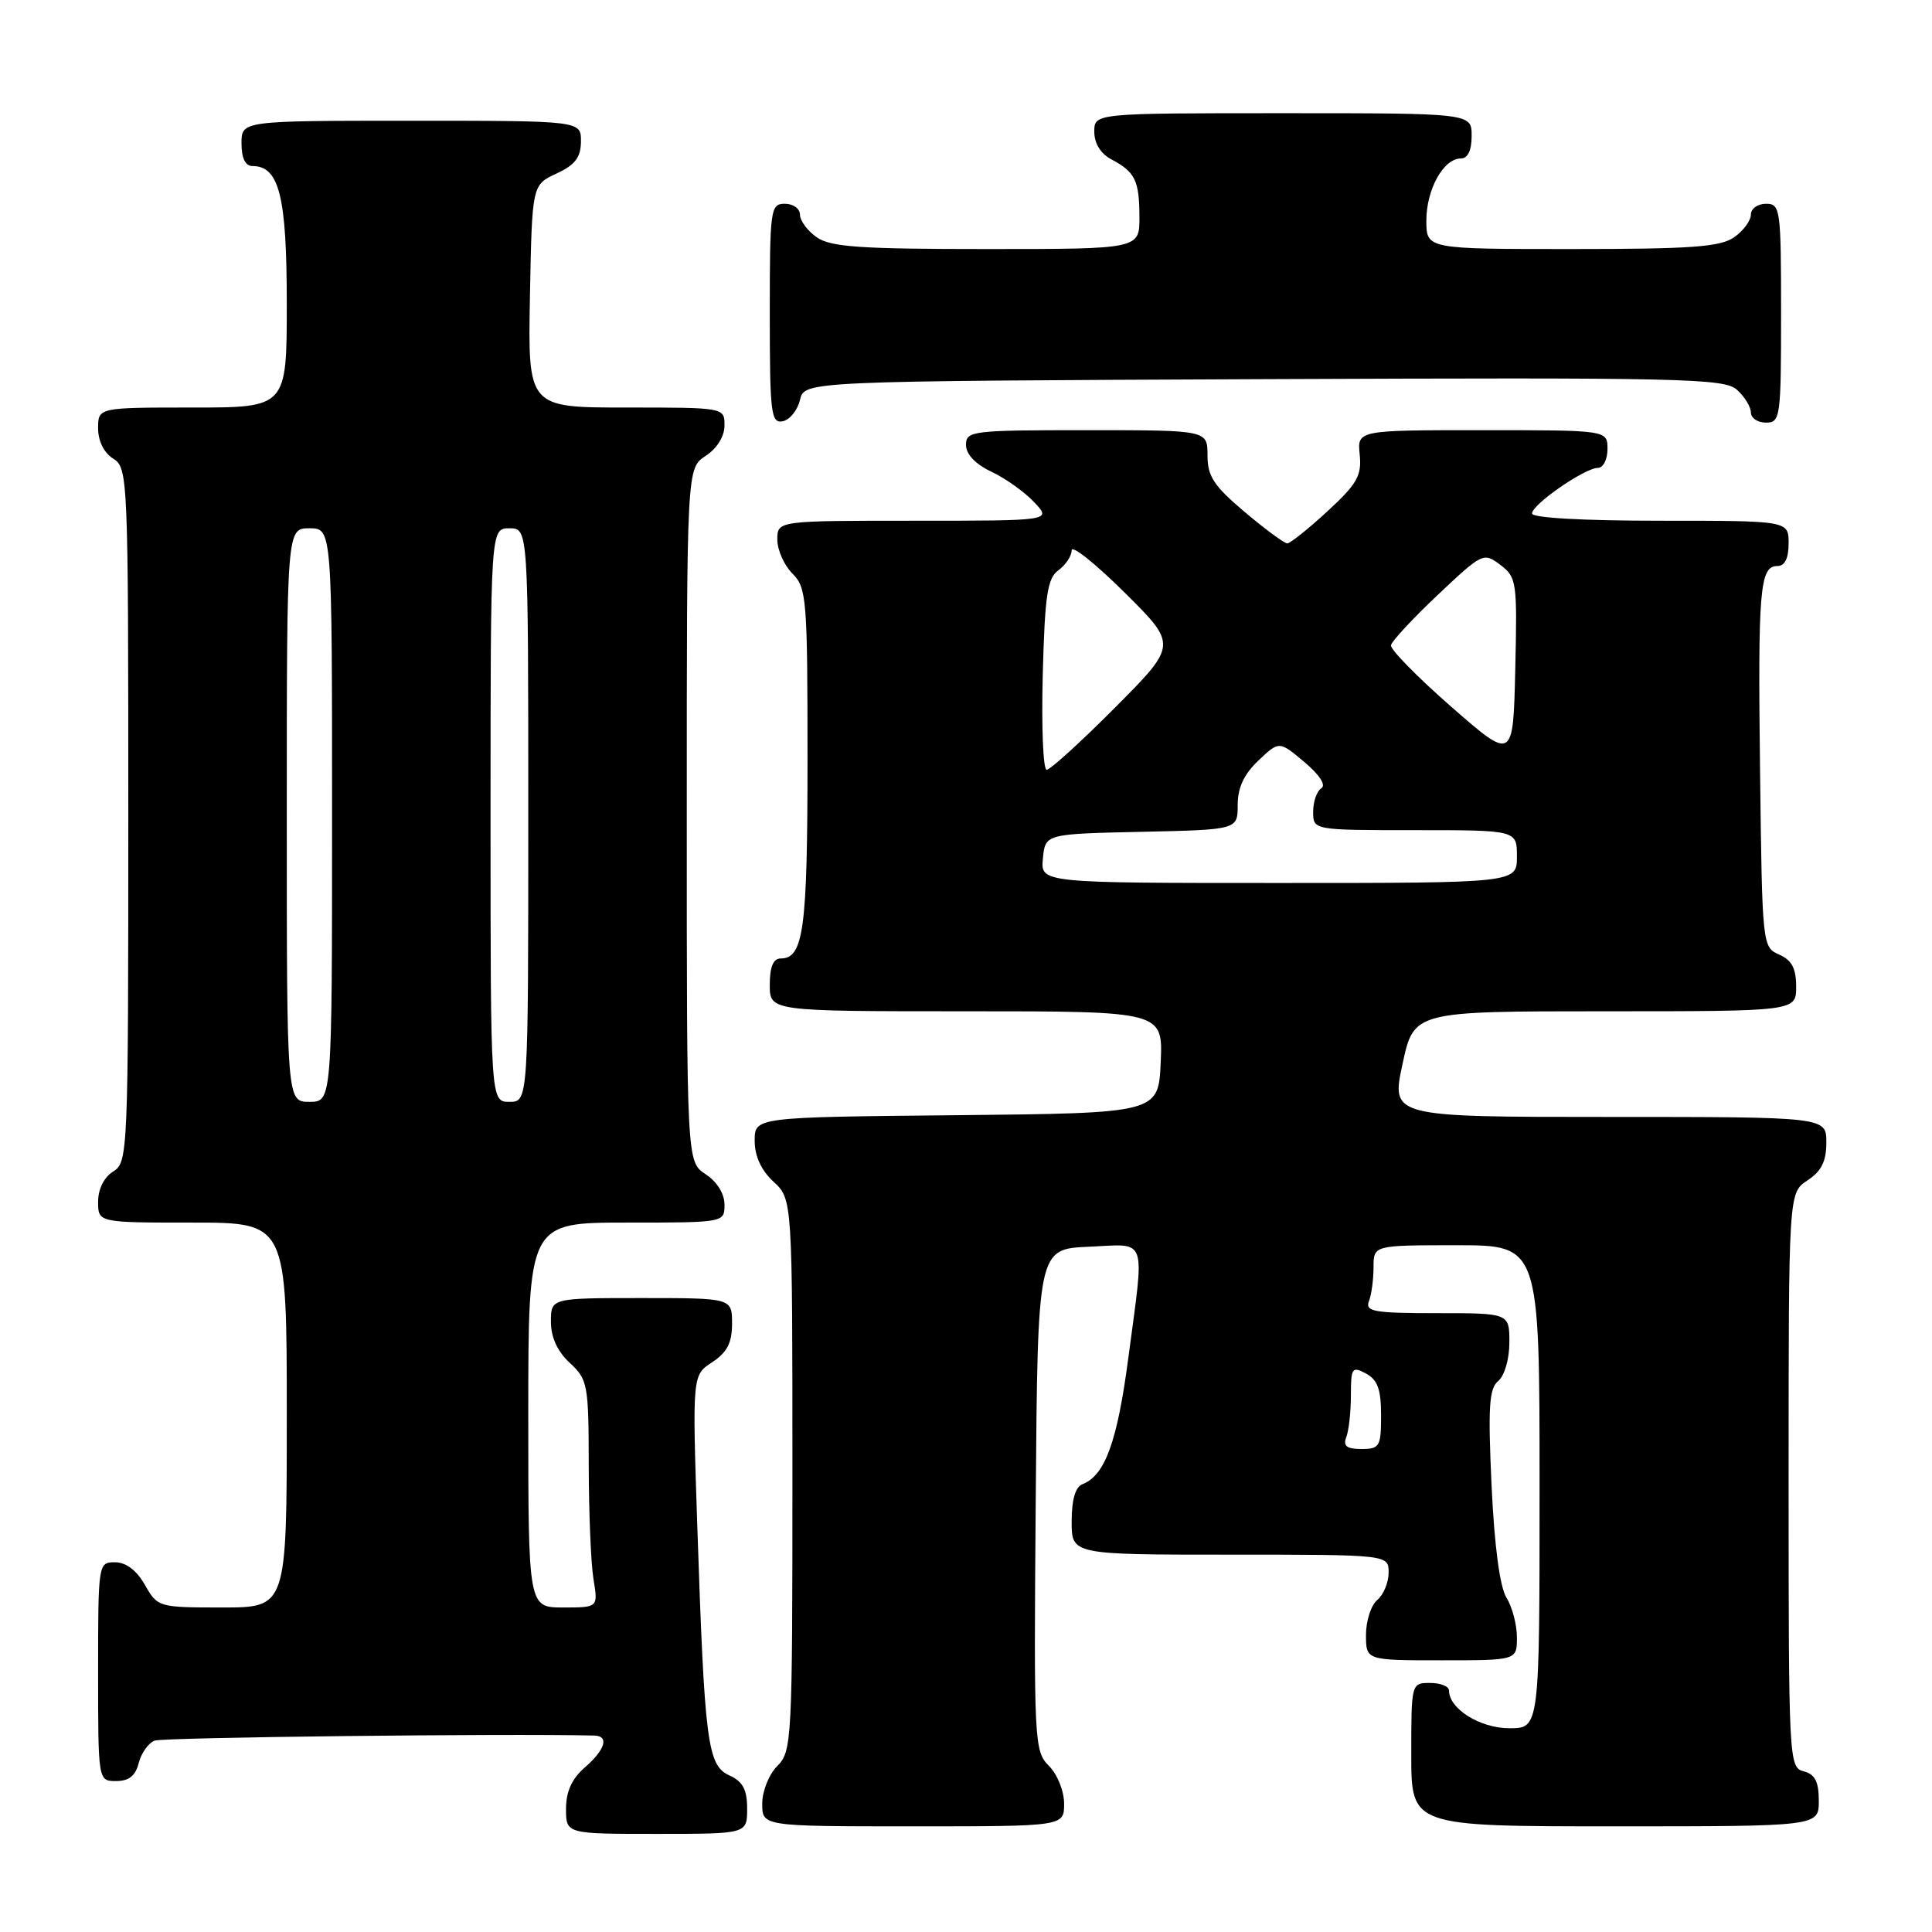 <?xml version="1.0" encoding="UTF-8" standalone="no"?>
<!DOCTYPE svg PUBLIC "-//W3C//DTD SVG 1.1//EN" "http://www.w3.org/Graphics/SVG/1.1/DTD/svg11.dtd" >
<svg xmlns="http://www.w3.org/2000/svg" xmlns:xlink="http://www.w3.org/1999/xlink" version="1.1" viewBox="0 0 256 256">
 <g >
 <path fill="currentColor"
d=" M 99.00 239.66 C 99.00 237.12 98.43 236.06 96.64 235.25 C 93.74 233.92 93.36 230.96 92.40 202.36 C 91.73 182.22 91.73 182.22 94.37 180.50 C 96.35 179.19 97.00 177.94 97.00 175.38 C 97.00 172.00 97.00 172.00 85.00 172.00 C 73.00 172.00 73.00 172.00 73.00 175.14 C 73.00 177.20 73.86 179.07 75.50 180.59 C 77.88 182.79 78.00 183.44 78.01 194.20 C 78.02 200.42 78.30 207.19 78.64 209.25 C 79.26 213.00 79.26 213.00 74.63 213.00 C 70.00 213.00 70.00 213.00 70.00 187.50 C 70.00 162.00 70.00 162.00 83.00 162.00 C 96.00 162.00 96.00 162.00 96.00 159.62 C 96.00 158.17 95.01 156.58 93.50 155.59 C 91.00 153.95 91.00 153.95 91.00 108.00 C 91.00 62.05 91.00 62.05 93.50 60.41 C 95.01 59.42 96.00 57.83 96.00 56.38 C 96.00 54.00 96.00 54.00 82.97 54.00 C 69.95 54.00 69.95 54.00 70.22 39.25 C 70.50 24.50 70.50 24.50 73.73 23.00 C 76.21 21.85 76.96 20.86 76.98 18.75 C 77.00 16.00 77.00 16.00 54.50 16.00 C 32.00 16.00 32.00 16.00 32.00 19.00 C 32.00 20.95 32.51 22.00 33.44 22.00 C 37.00 22.00 38.00 25.98 38.00 40.22 C 38.00 54.00 38.00 54.00 25.50 54.00 C 13.00 54.00 13.00 54.00 13.00 56.76 C 13.00 58.44 13.78 60.01 15.00 60.77 C 16.95 61.99 17.00 63.10 17.00 108.00 C 17.00 152.90 16.95 154.01 15.00 155.23 C 13.78 155.99 13.00 157.56 13.00 159.24 C 13.00 162.00 13.00 162.00 25.50 162.00 C 38.00 162.00 38.00 162.00 38.00 187.50 C 38.00 213.00 38.00 213.00 29.45 213.00 C 21.01 213.00 20.89 212.96 19.20 210.01 C 18.11 208.08 16.70 207.01 15.25 207.01 C 13.02 207.00 13.00 207.13 13.00 221.50 C 13.00 236.00 13.00 236.00 15.39 236.00 C 17.08 236.00 17.96 235.30 18.38 233.61 C 18.71 232.30 19.66 230.96 20.50 230.64 C 21.61 230.21 66.90 229.69 78.75 229.97 C 80.74 230.02 80.21 231.83 77.50 234.19 C 75.77 235.69 75.00 237.39 75.00 239.68 C 75.00 243.00 75.00 243.00 87.00 243.00 C 99.00 243.00 99.00 243.00 99.00 239.66 Z  M 141.00 239.00 C 141.00 237.33 140.11 235.11 138.99 233.99 C 137.04 232.04 136.98 230.90 137.24 198.74 C 137.50 165.50 137.50 165.50 144.25 165.20 C 152.16 164.86 151.68 163.50 149.50 179.99 C 148.05 191.02 146.41 195.52 143.44 196.66 C 142.49 197.03 142.00 198.70 142.00 201.61 C 142.00 206.00 142.00 206.00 163.00 206.00 C 184.00 206.00 184.00 206.00 184.00 208.38 C 184.00 209.69 183.32 211.32 182.50 212.00 C 181.68 212.68 181.00 214.76 181.00 216.62 C 181.00 220.00 181.00 220.00 191.00 220.00 C 201.00 220.00 201.00 220.00 201.00 216.96 C 201.00 215.30 200.38 212.93 199.62 211.71 C 198.74 210.30 198.02 204.93 197.64 196.85 C 197.16 186.41 197.31 183.99 198.53 182.98 C 199.36 182.29 200.00 180.07 200.00 177.88 C 200.00 174.00 200.00 174.00 190.39 174.00 C 182.04 174.00 180.87 173.79 181.39 172.42 C 181.73 171.55 182.00 169.52 182.00 167.92 C 182.00 165.00 182.00 165.00 193.00 165.00 C 204.00 165.00 204.00 165.00 204.00 197.00 C 204.00 229.00 204.00 229.00 200.00 229.00 C 196.12 229.00 192.00 226.43 192.00 224.00 C 192.00 223.45 190.88 223.00 189.50 223.00 C 187.01 223.00 187.00 223.03 187.00 232.50 C 187.00 242.00 187.00 242.00 214.00 242.00 C 241.00 242.00 241.00 242.00 241.00 238.62 C 241.00 236.07 240.50 235.10 239.00 234.71 C 237.04 234.20 237.00 233.35 237.00 196.12 C 237.00 158.05 237.00 158.05 239.50 156.41 C 241.35 155.19 242.00 153.89 242.00 151.38 C 242.00 148.00 242.00 148.00 213.17 148.00 C 184.33 148.00 184.33 148.00 185.84 141.00 C 187.34 134.00 187.34 134.00 212.67 134.00 C 238.00 134.00 238.00 134.00 238.00 130.74 C 238.00 128.31 237.42 127.22 235.75 126.49 C 233.52 125.51 233.50 125.27 233.22 102.50 C 232.92 78.07 233.17 75.00 235.52 75.00 C 236.50 75.00 237.00 73.98 237.00 72.00 C 237.00 69.00 237.00 69.00 220.00 69.00 C 209.76 69.00 203.00 68.62 203.00 68.04 C 203.00 66.84 210.00 62.00 211.73 62.00 C 212.43 62.00 213.00 60.88 213.00 59.50 C 213.00 57.00 213.00 57.00 196.42 57.00 C 179.84 57.00 179.84 57.00 180.17 60.25 C 180.45 63.02 179.83 64.12 175.89 67.75 C 173.35 70.09 170.96 72.00 170.57 72.00 C 170.18 72.00 167.64 70.13 164.93 67.84 C 160.84 64.39 160.00 63.12 160.00 60.34 C 160.00 57.00 160.00 57.00 144.00 57.00 C 128.79 57.00 128.00 57.10 128.00 58.95 C 128.00 60.19 129.24 61.50 131.38 62.51 C 133.24 63.39 135.79 65.21 137.05 66.56 C 139.35 69.00 139.35 69.00 121.17 69.00 C 103.00 69.00 103.00 69.00 103.00 71.50 C 103.00 72.88 103.90 74.90 105.00 76.00 C 106.88 77.88 107.00 79.33 107.00 100.57 C 107.00 123.11 106.48 127.00 103.46 127.00 C 102.46 127.00 102.00 128.09 102.00 130.50 C 102.00 134.00 102.00 134.00 128.05 134.00 C 154.09 134.00 154.09 134.00 153.80 140.75 C 153.50 147.50 153.50 147.50 126.75 147.77 C 100.00 148.03 100.00 148.03 100.00 151.15 C 100.00 153.19 100.86 155.07 102.50 156.59 C 105.00 158.90 105.00 158.90 105.00 195.45 C 105.00 230.67 104.93 232.07 103.00 234.00 C 101.89 235.11 101.00 237.33 101.00 239.00 C 101.00 242.00 101.00 242.00 121.00 242.00 C 141.00 242.00 141.00 242.00 141.00 239.00 Z  M 106.00 52.99 C 106.59 50.50 106.59 50.50 167.46 50.24 C 223.03 50.01 228.49 50.13 230.16 51.65 C 231.17 52.56 232.00 53.92 232.00 54.65 C 232.00 55.39 232.90 56.00 234.00 56.00 C 235.91 56.00 236.00 55.33 236.00 41.50 C 236.00 27.67 235.91 27.00 234.00 27.00 C 232.90 27.00 232.00 27.65 232.00 28.44 C 232.00 29.24 231.00 30.59 229.78 31.44 C 227.95 32.72 224.11 33.00 208.28 33.00 C 189.00 33.00 189.00 33.00 189.00 29.22 C 189.00 25.10 191.27 21.00 193.56 21.00 C 194.49 21.00 195.00 19.95 195.00 18.00 C 195.00 15.00 195.00 15.00 170.00 15.00 C 145.00 15.00 145.00 15.00 145.00 17.46 C 145.00 19.00 145.85 20.37 147.25 21.11 C 150.41 22.78 150.97 23.91 150.98 28.75 C 151.00 33.00 151.00 33.00 130.72 33.00 C 113.99 33.00 110.06 32.73 108.22 31.44 C 107.00 30.59 106.00 29.24 106.00 28.44 C 106.00 27.65 105.10 27.00 104.00 27.00 C 102.09 27.00 102.00 27.67 102.00 41.57 C 102.00 54.77 102.16 56.12 103.71 55.82 C 104.64 55.64 105.68 54.37 106.00 52.99 Z  M 38.00 108.00 C 38.00 70.00 38.00 70.00 41.00 70.00 C 44.00 70.00 44.00 70.00 44.00 108.00 C 44.00 146.00 44.00 146.00 41.00 146.00 C 38.00 146.00 38.00 146.00 38.00 108.00 Z  M 65.00 108.00 C 65.00 70.00 65.00 70.00 67.50 70.00 C 70.00 70.00 70.00 70.00 70.00 108.00 C 70.00 146.00 70.00 146.00 67.50 146.00 C 65.00 146.00 65.00 146.00 65.00 108.00 Z  M 178.39 190.42 C 178.73 189.55 179.00 187.06 179.00 184.88 C 179.00 181.24 179.16 181.01 181.00 182.00 C 182.54 182.83 183.00 184.09 183.00 187.54 C 183.00 191.68 182.81 192.00 180.39 192.00 C 178.43 192.00 177.94 191.61 178.39 190.42 Z  M 138.19 113.75 C 138.50 110.50 138.50 110.50 151.25 110.22 C 164.00 109.94 164.00 109.94 164.00 106.66 C 164.00 104.37 164.84 102.58 166.75 100.77 C 169.50 98.17 169.50 98.17 172.83 100.97 C 174.86 102.68 175.74 104.04 175.08 104.45 C 174.49 104.82 174.00 106.22 174.00 107.56 C 174.00 110.00 174.00 110.00 187.50 110.00 C 201.00 110.00 201.00 110.00 201.00 113.50 C 201.00 117.00 201.00 117.00 169.44 117.00 C 137.87 117.00 137.87 117.00 138.19 113.75 Z  M 138.17 89.42 C 138.45 78.83 138.78 76.63 140.25 75.56 C 141.21 74.85 142.00 73.67 142.00 72.92 C 142.00 72.17 145.15 74.68 149.00 78.50 C 156.01 85.45 156.01 85.45 147.78 93.73 C 143.25 98.28 139.16 102.00 138.69 102.00 C 138.22 102.00 137.99 96.34 138.17 89.42 Z  M 192.31 93.66 C 187.81 89.72 184.21 86.05 184.31 85.50 C 184.42 84.95 187.21 81.94 190.52 78.82 C 196.42 73.25 196.58 73.17 198.80 74.85 C 200.97 76.48 201.05 77.09 200.78 88.68 C 200.50 100.81 200.50 100.81 192.31 93.66 Z "/>
</g>
</svg>